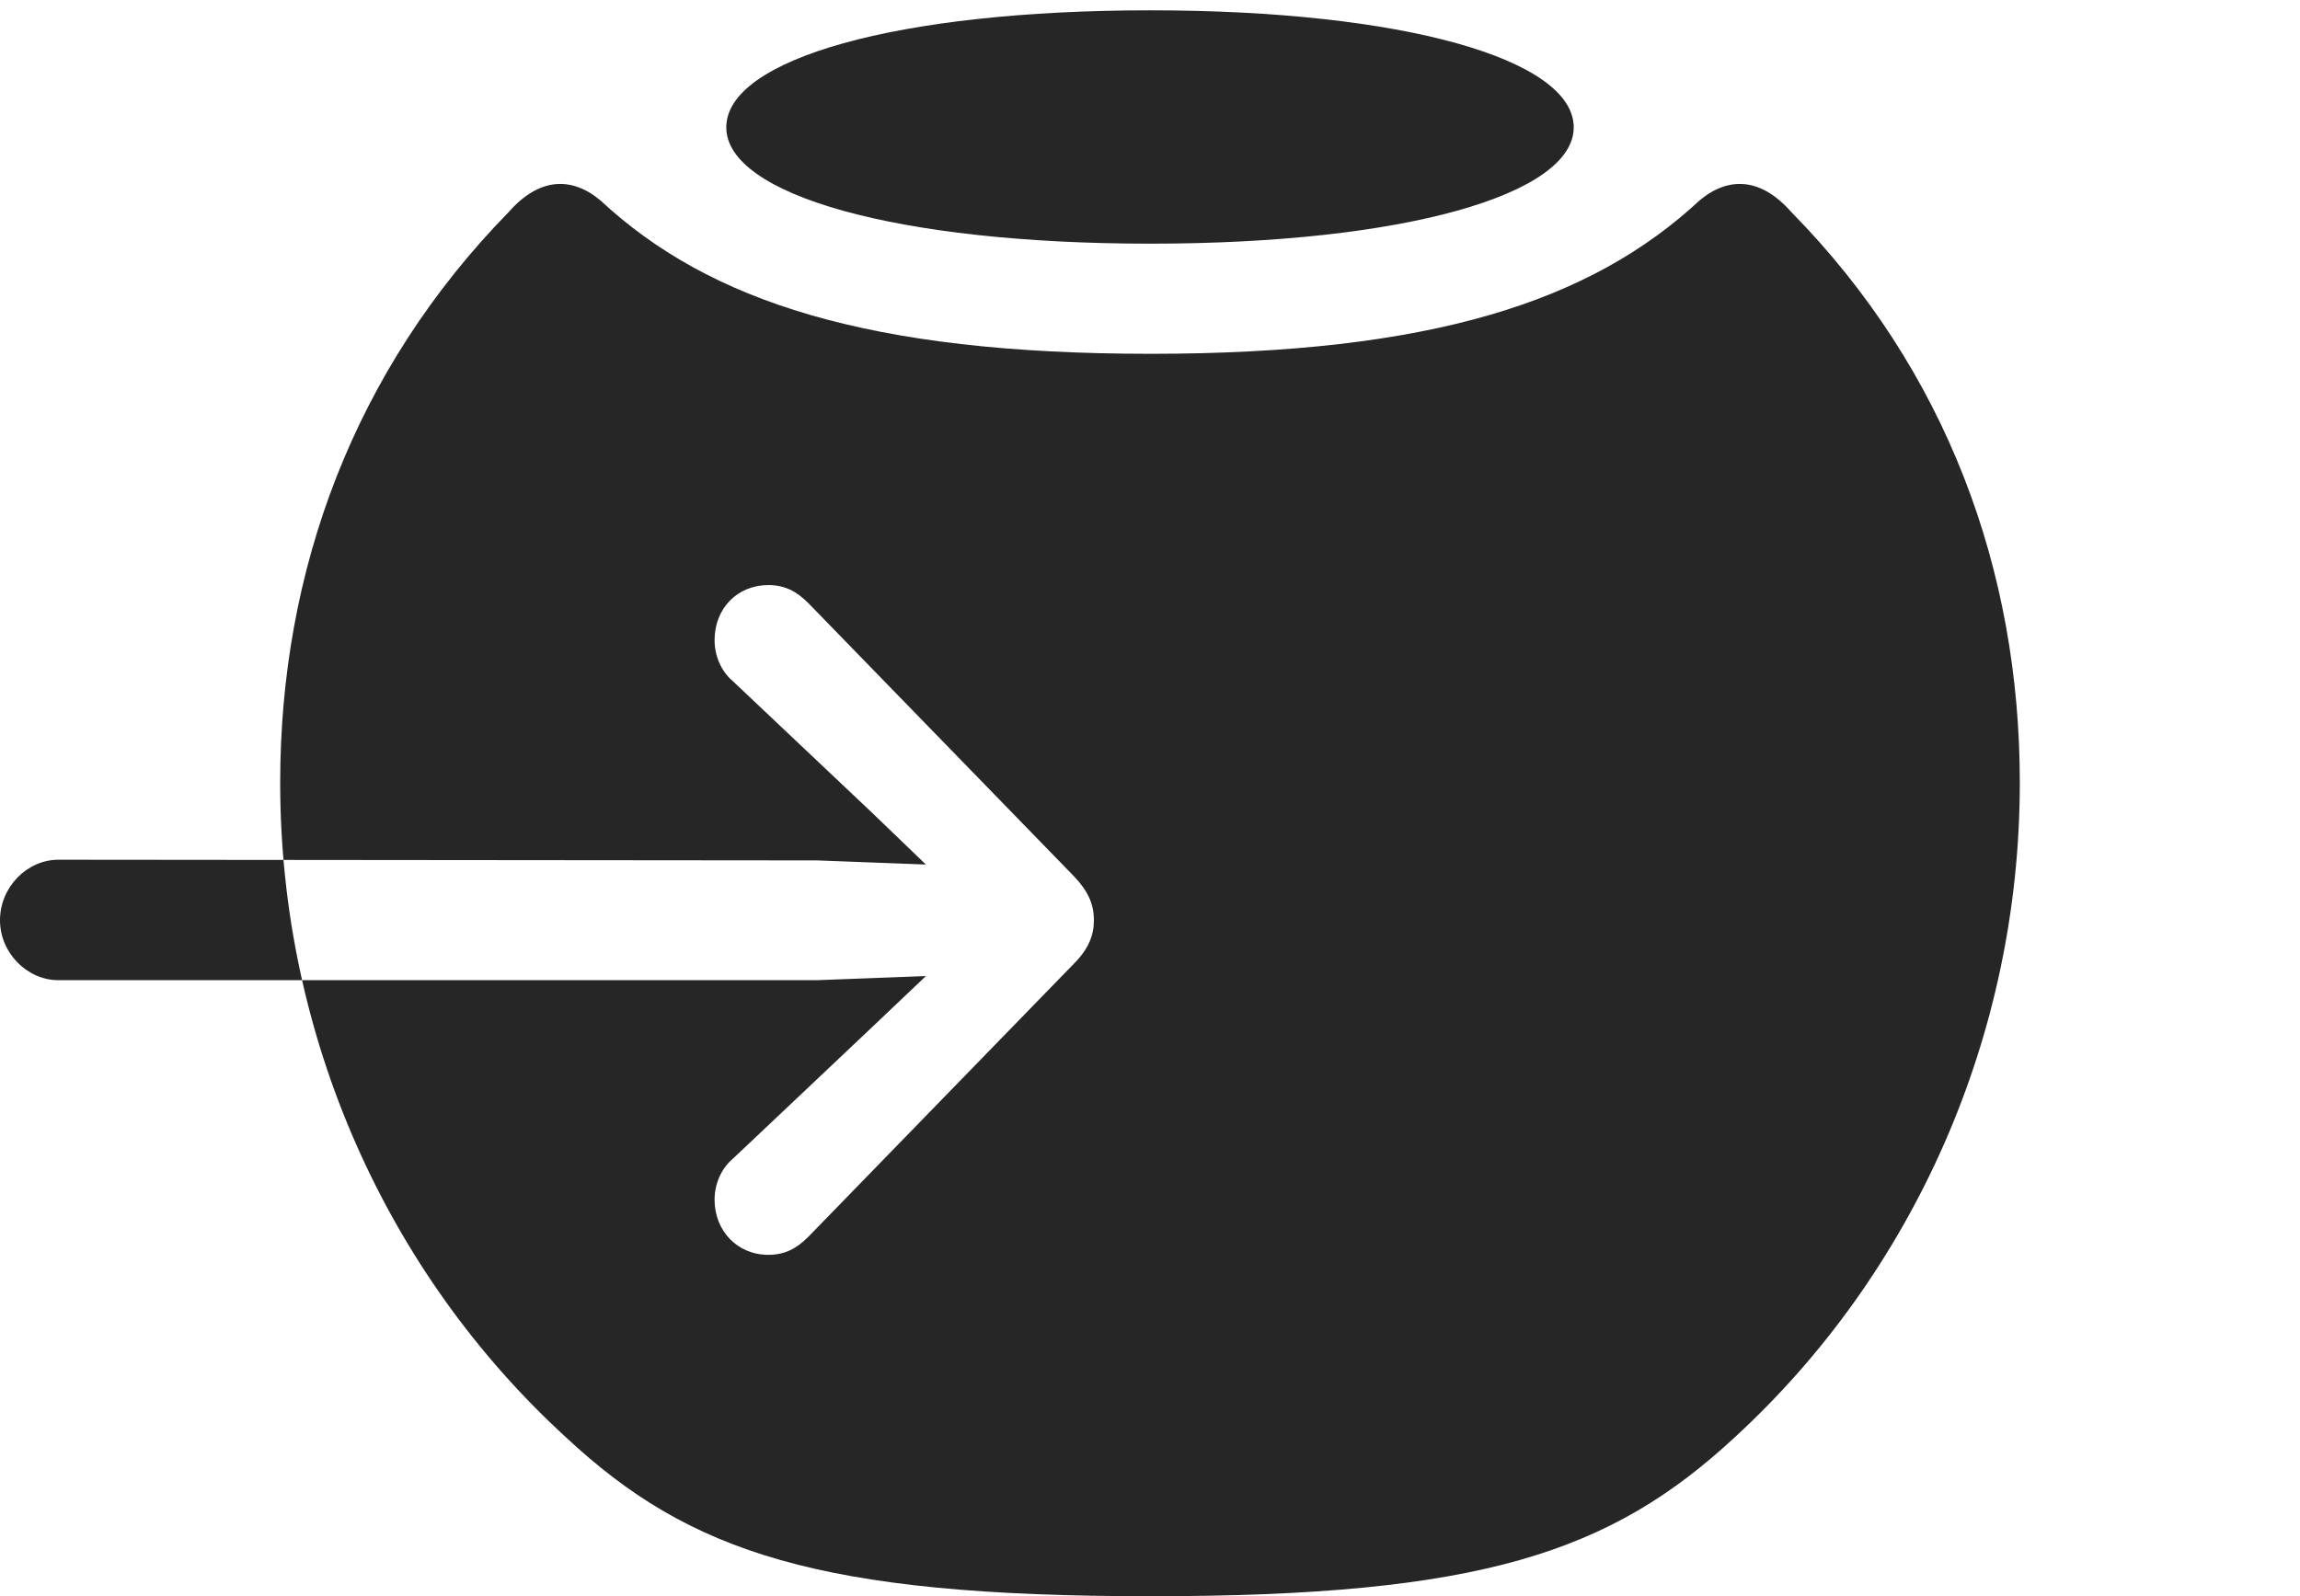 <?xml version="1.0" encoding="UTF-8"?>
<!--Generator: Apple Native CoreSVG 326-->
<!DOCTYPE svg
PUBLIC "-//W3C//DTD SVG 1.1//EN"
       "http://www.w3.org/Graphics/SVG/1.1/DTD/svg11.dtd">
<svg version="1.1" xmlns="http://www.w3.org/2000/svg" xmlns:xlink="http://www.w3.org/1999/xlink" viewBox="0 0 835.25 579.75">
 <g>
  <rect height="579.75" opacity="0" width="835.25" x="0" y="0"/>
  <path d="M21.25 356C9.75 356 0 346 0 334.25C0 322.25 9.75 312.25 21.25 312.25L296.75 312.5L336.25 314L316.5 295L266.25 247.5C261.75 243.75 259.5 238 259.5 232.5C259.5 221 267.75 212.5 279 212.5C285 212.5 289.25 214.75 293.5 219L390 318.25C395.25 323.75 397.25 328.5 397.25 334.25C397.25 339.75 395.25 344.75 390 350L293.5 449.25C289.25 453.5 285 455.75 279 455.75C267.75 455.75 259.5 447 259.5 435.75C259.5 430.25 261.75 424.5 266.25 420.75L316.5 373.25L336.25 354.5L296.75 356ZM417.75 579.75C537.5 579.75 584.75 564 630 522C694.75 462.5 733.5 376.5 733.5 284.25C733.5 207.25 707 134.5 650.5 77C639.5 64.5 627.75 64 617.25 72.75C577.75 109.5 519.75 128.5 417.75 128.5C315.5 128.5 257.5 109.5 218 72.75C207.5 64 195.75 64.5 184.75 77C128.5 134.5 101.75 207.25 101.75 284.25C101.75 376.5 140.5 462.5 205.5 522C250.5 564 297.75 579.75 417.75 579.75ZM417.75 88.5C509.5 88.5 571.5 70.75 571.5 46.25C571.5 21.5 509.5 3.75 417.75 3.75C325.75 3.75 263.75 21.5 263.75 46.25C263.75 70.75 325.75 88.5 417.75 88.5Z" fill="black" fill-opacity="0.85"/>
 </g>
</svg>
